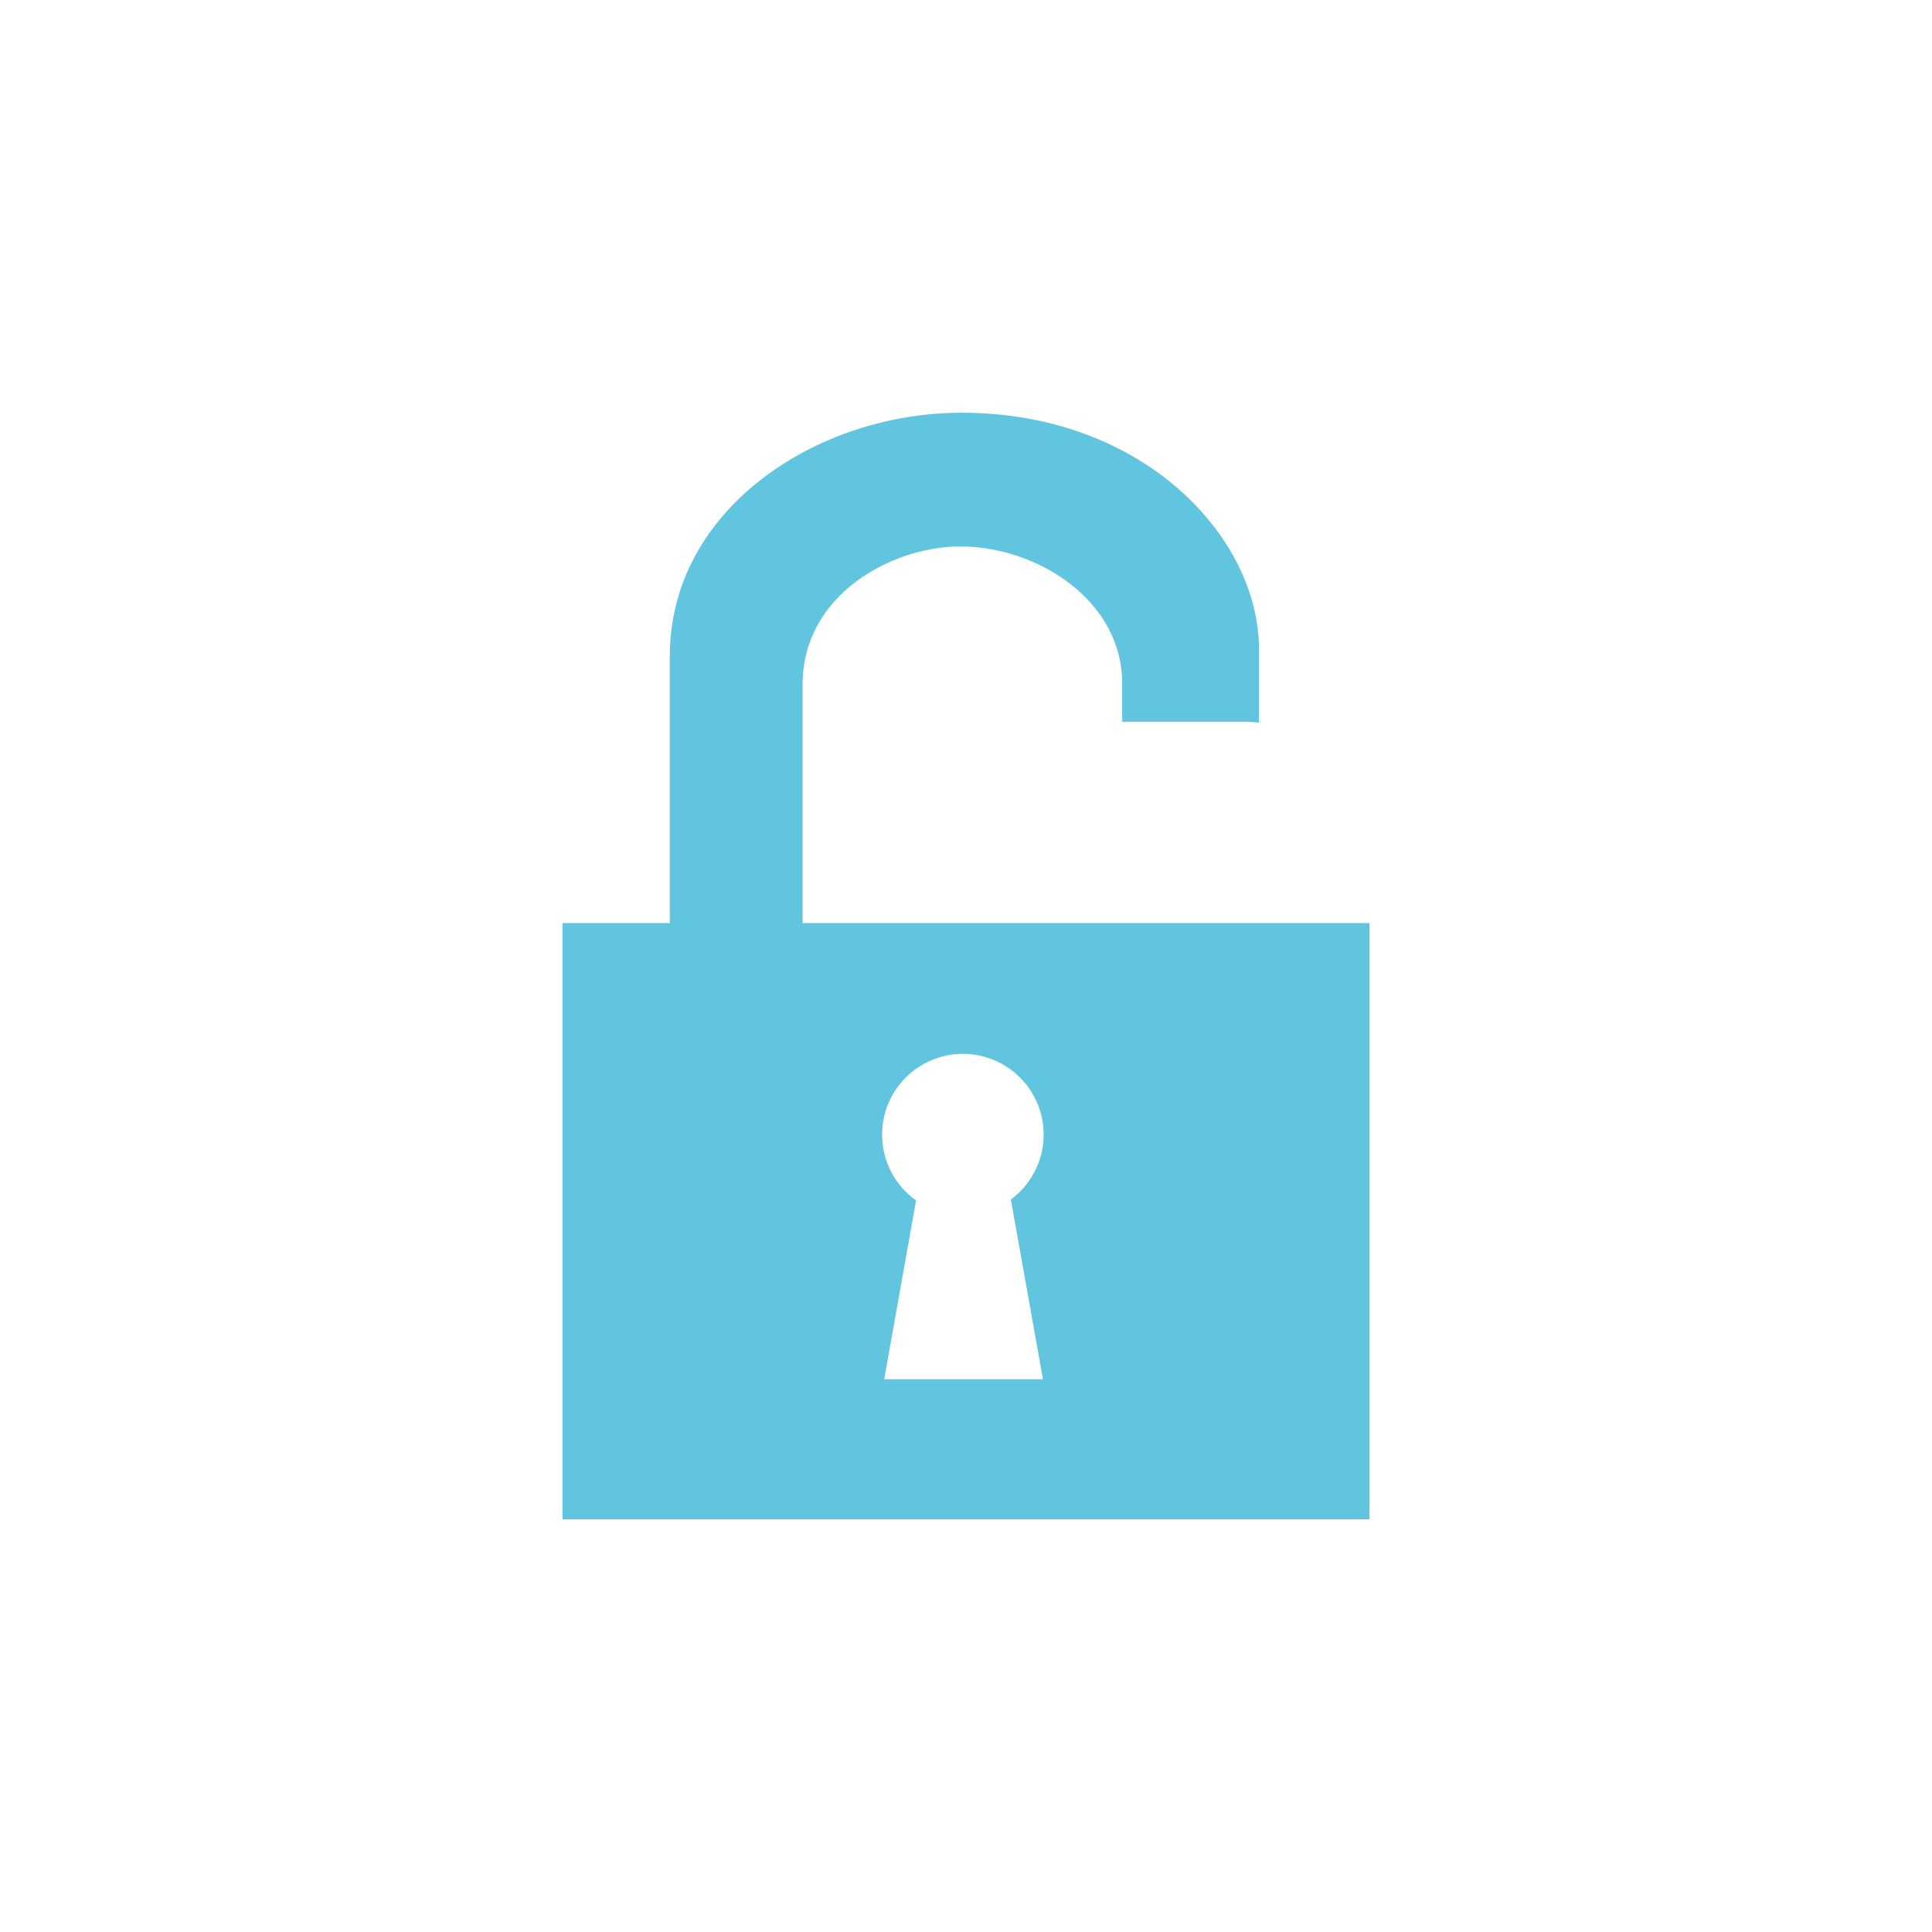 <svg height="512" viewBox="0 0 512 512" width="512" xmlns="http://www.w3.org/2000/svg">
 <path d="m254.75 109.38c-38.38 0-77.25 25.62-77.25 64.5v70.75h-28.438v158h213.88v-158c-50.635-.013-103.95-.001-150.31 0l .063-.031v-63.22c0-23.843 23.723-36.469 41.5-36.563 20.665-.108 43.19 14.299 43.19 36.28v10.219h33.5c.931 0 1.849.07 2.75.188v-19.57c0-29.22-30.21-62.56-78.875-62.56m.406 169.91c11.824 0 21.406 9.582 21.406 21.406 0 7.05-3.427 13.287-8.688 17.188l8.5 47.625h-42.06l8.438-47.37c-5.441-3.882-9-10.244-9-17.438 0-11.824 9.582-21.406 21.406-21.406" fill="#62c5df" fill-rule="evenodd"/>
</svg>
